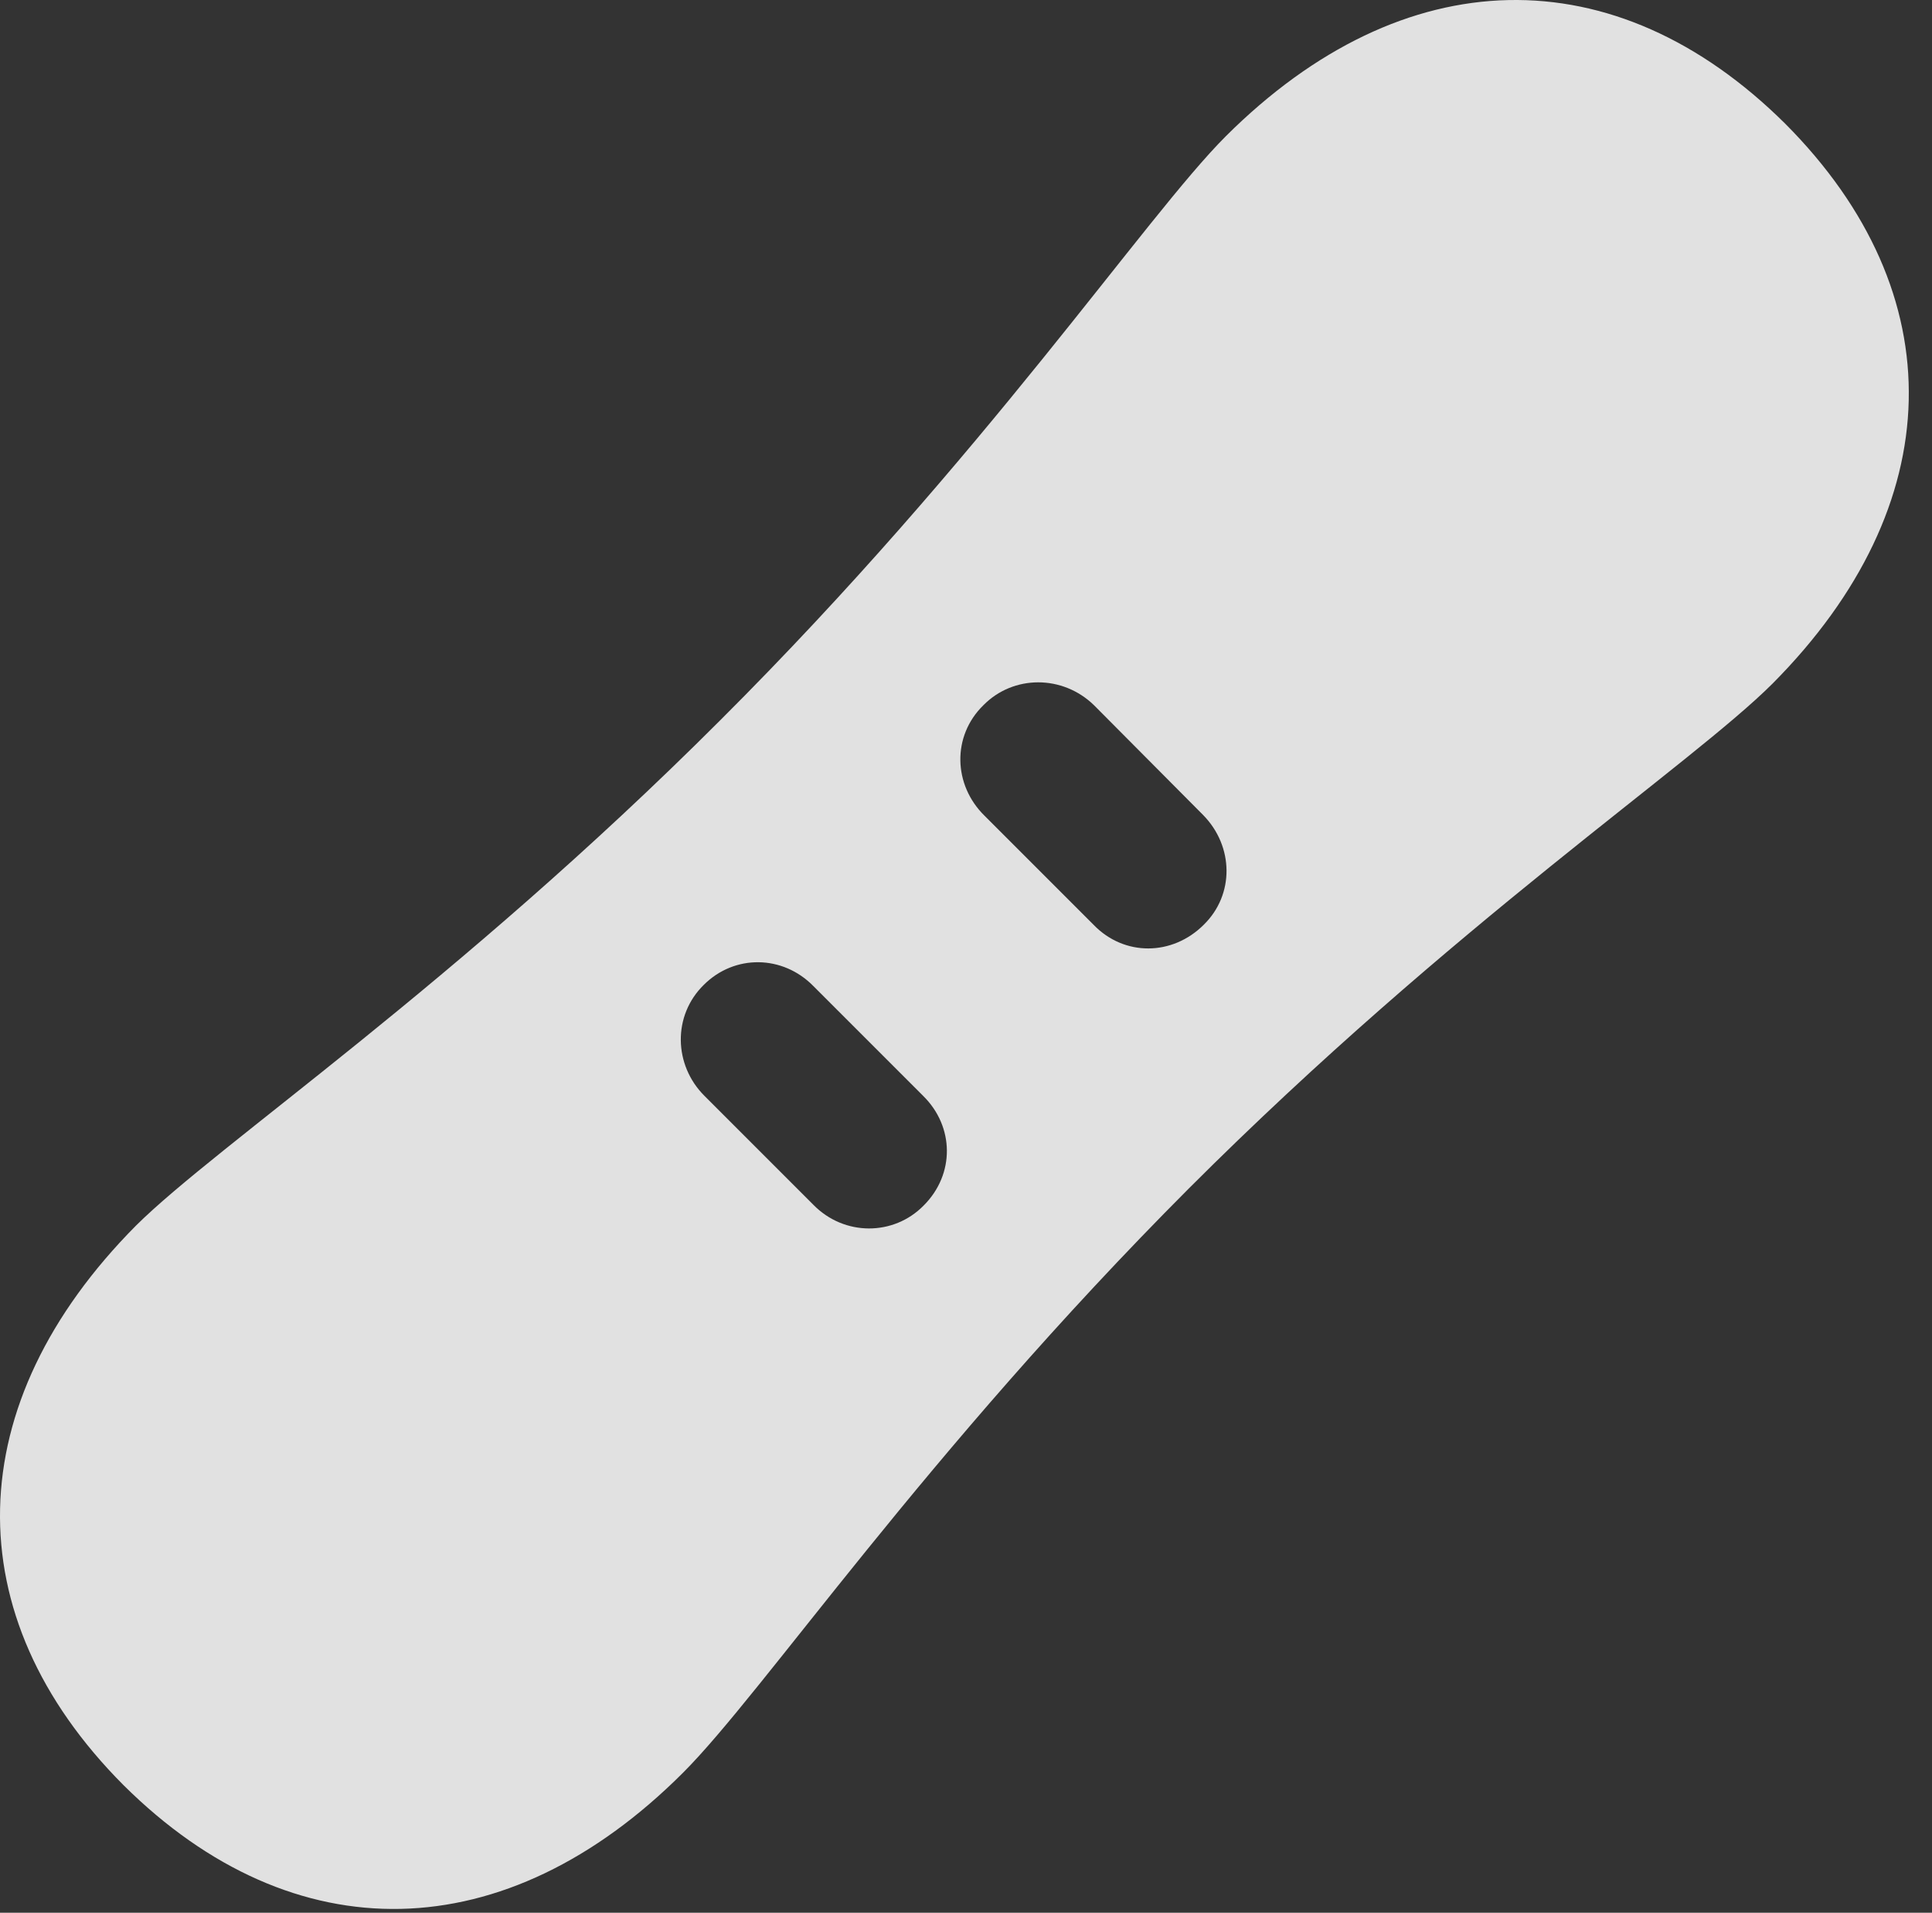 <?xml version="1.0" encoding="UTF-8"?>
<!--Generator: Apple Native CoreSVG 326-->
<!DOCTYPE svg
PUBLIC "-//W3C//DTD SVG 1.1//EN"
       "http://www.w3.org/Graphics/SVG/1.1/DTD/svg11.dtd">
<svg version="1.1" xmlns="http://www.w3.org/2000/svg" xmlns:xlink="http://www.w3.org/1999/xlink" viewBox="0 0 30.11 29.805">
 <rect x="0" y="0" width="30.11" height="29.805" fill="#333333" stroke="none"/>
 <g>
  <rect height="29.805" opacity="0" width="30.11" x="0" y="0"/>
  <path d="M1.925 27.817C4.581 30.454 7.882 30.386 10.646 27.622C11.906 26.362 14.396 22.661 18.527 18.52C22.658 14.39 26.369 11.909 27.628 10.649C30.382 7.876 30.46 4.575 27.824 1.929C25.167-0.708 21.876-0.64 19.103 2.124C17.843 3.384 15.363 7.095 11.222 11.226C7.091 15.356 3.39 17.837 2.12 19.097C-0.633 21.87-0.712 25.171 1.925 27.817ZM15.343 12.71C14.855 12.231 14.835 11.47 15.324 10.991C15.792 10.513 16.564 10.513 17.052 10.991L18.751 12.7C19.23 13.188 19.24 13.94 18.761 14.409C18.273 14.897 17.521 14.907 17.042 14.409ZM10.978 17.075C10.499 16.597 10.48 15.825 10.968 15.347C11.447 14.868 12.199 14.878 12.677 15.366L14.386 17.075C14.874 17.554 14.884 18.296 14.396 18.784C13.927 19.263 13.156 19.263 12.677 18.774Z" fill="white" fill-opacity="0.85"/>
 </g>
</svg>
